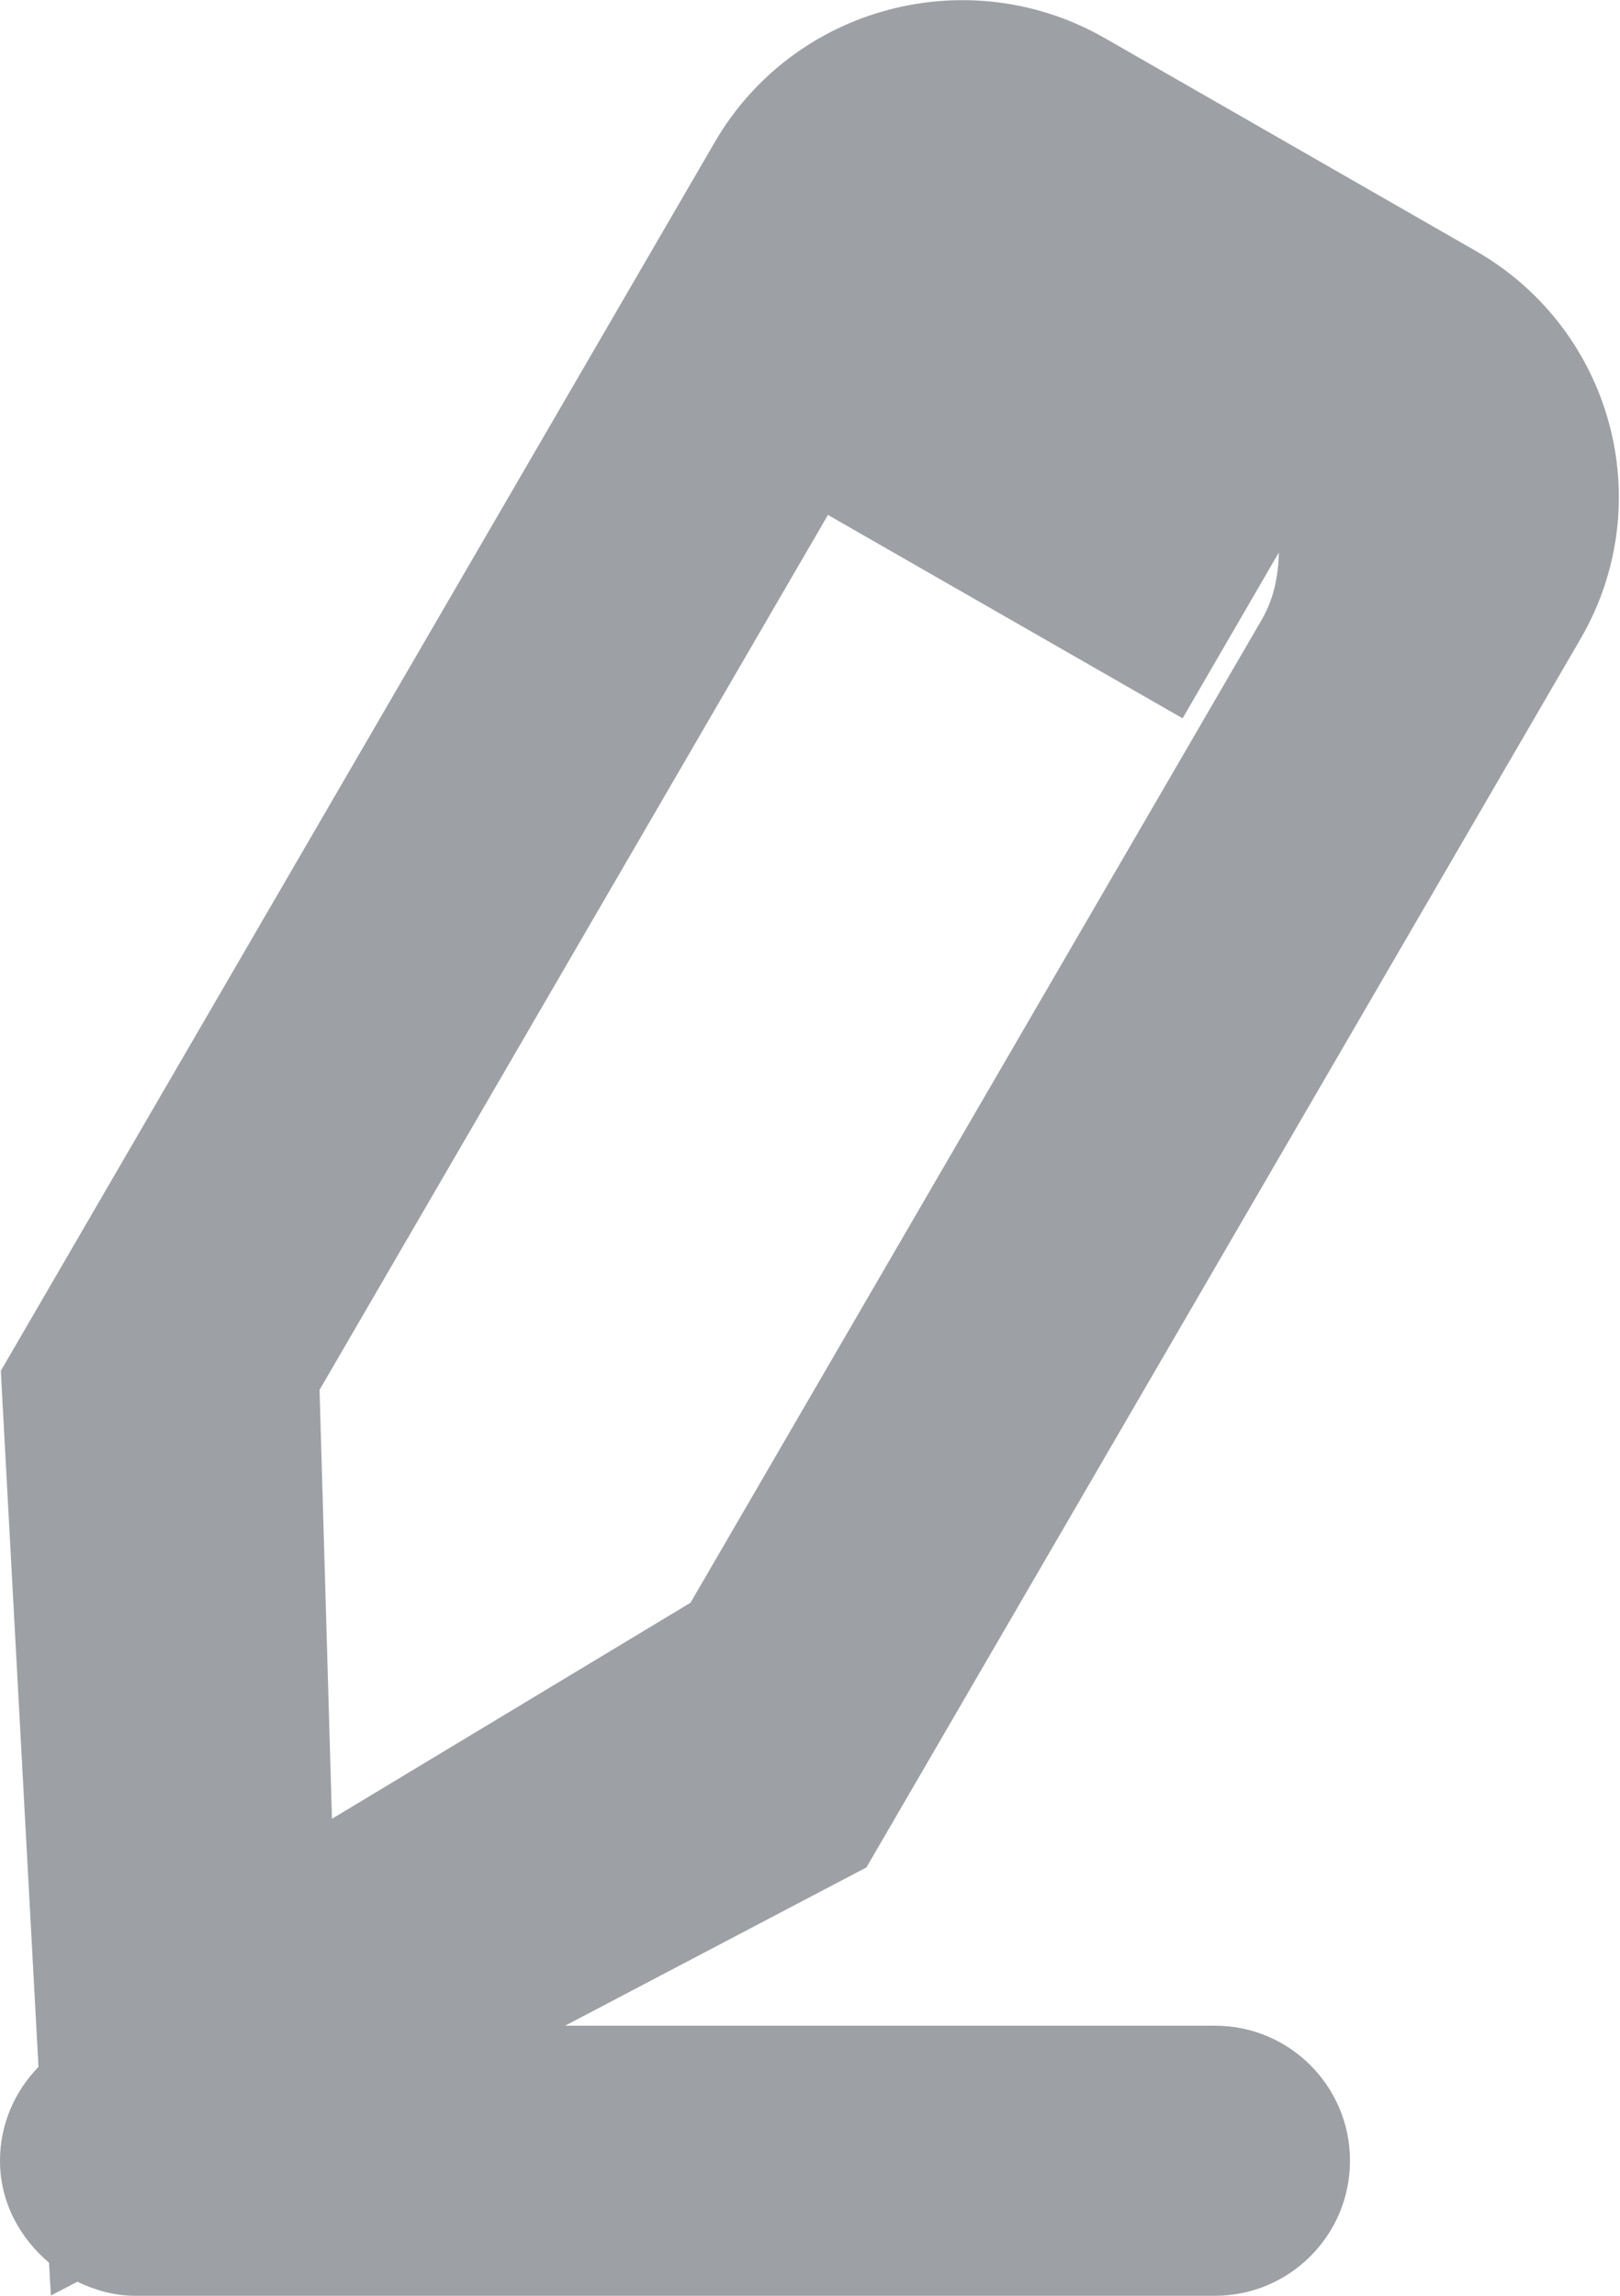 <svg 
 xmlns="http://www.w3.org/2000/svg"
 xmlns:xlink="http://www.w3.org/1999/xlink"
 width="12px" height="17px">
<path fill-rule="evenodd"  fill="rgb(157, 160, 165)"
 d="M11.708,4.730 L6.418,13.828 L4.186,15.000 L9.000,15.000 C9.552,15.000 10.000,15.448 10.000,16.000 C10.000,16.552 9.552,17.000 9.000,17.000 L1.000,17.000 C0.845,17.000 0.703,16.958 0.573,16.896 L0.377,16.998 L0.363,16.755 C0.146,16.571 -0.000,16.307 -0.000,16.000 C-0.000,15.729 0.110,15.485 0.285,15.305 L0.006,10.151 L5.295,1.052 C5.879,0.047 7.173,-0.297 8.185,0.283 L10.933,1.859 C11.945,2.440 12.292,3.725 11.708,4.730 ZM8.760,5.319 L6.133,3.813 L2.367,10.292 L2.459,13.468 L5.115,11.868 L9.346,4.589 C9.438,4.431 9.469,4.261 9.473,4.091 L8.760,5.319 Z"/>
</svg>